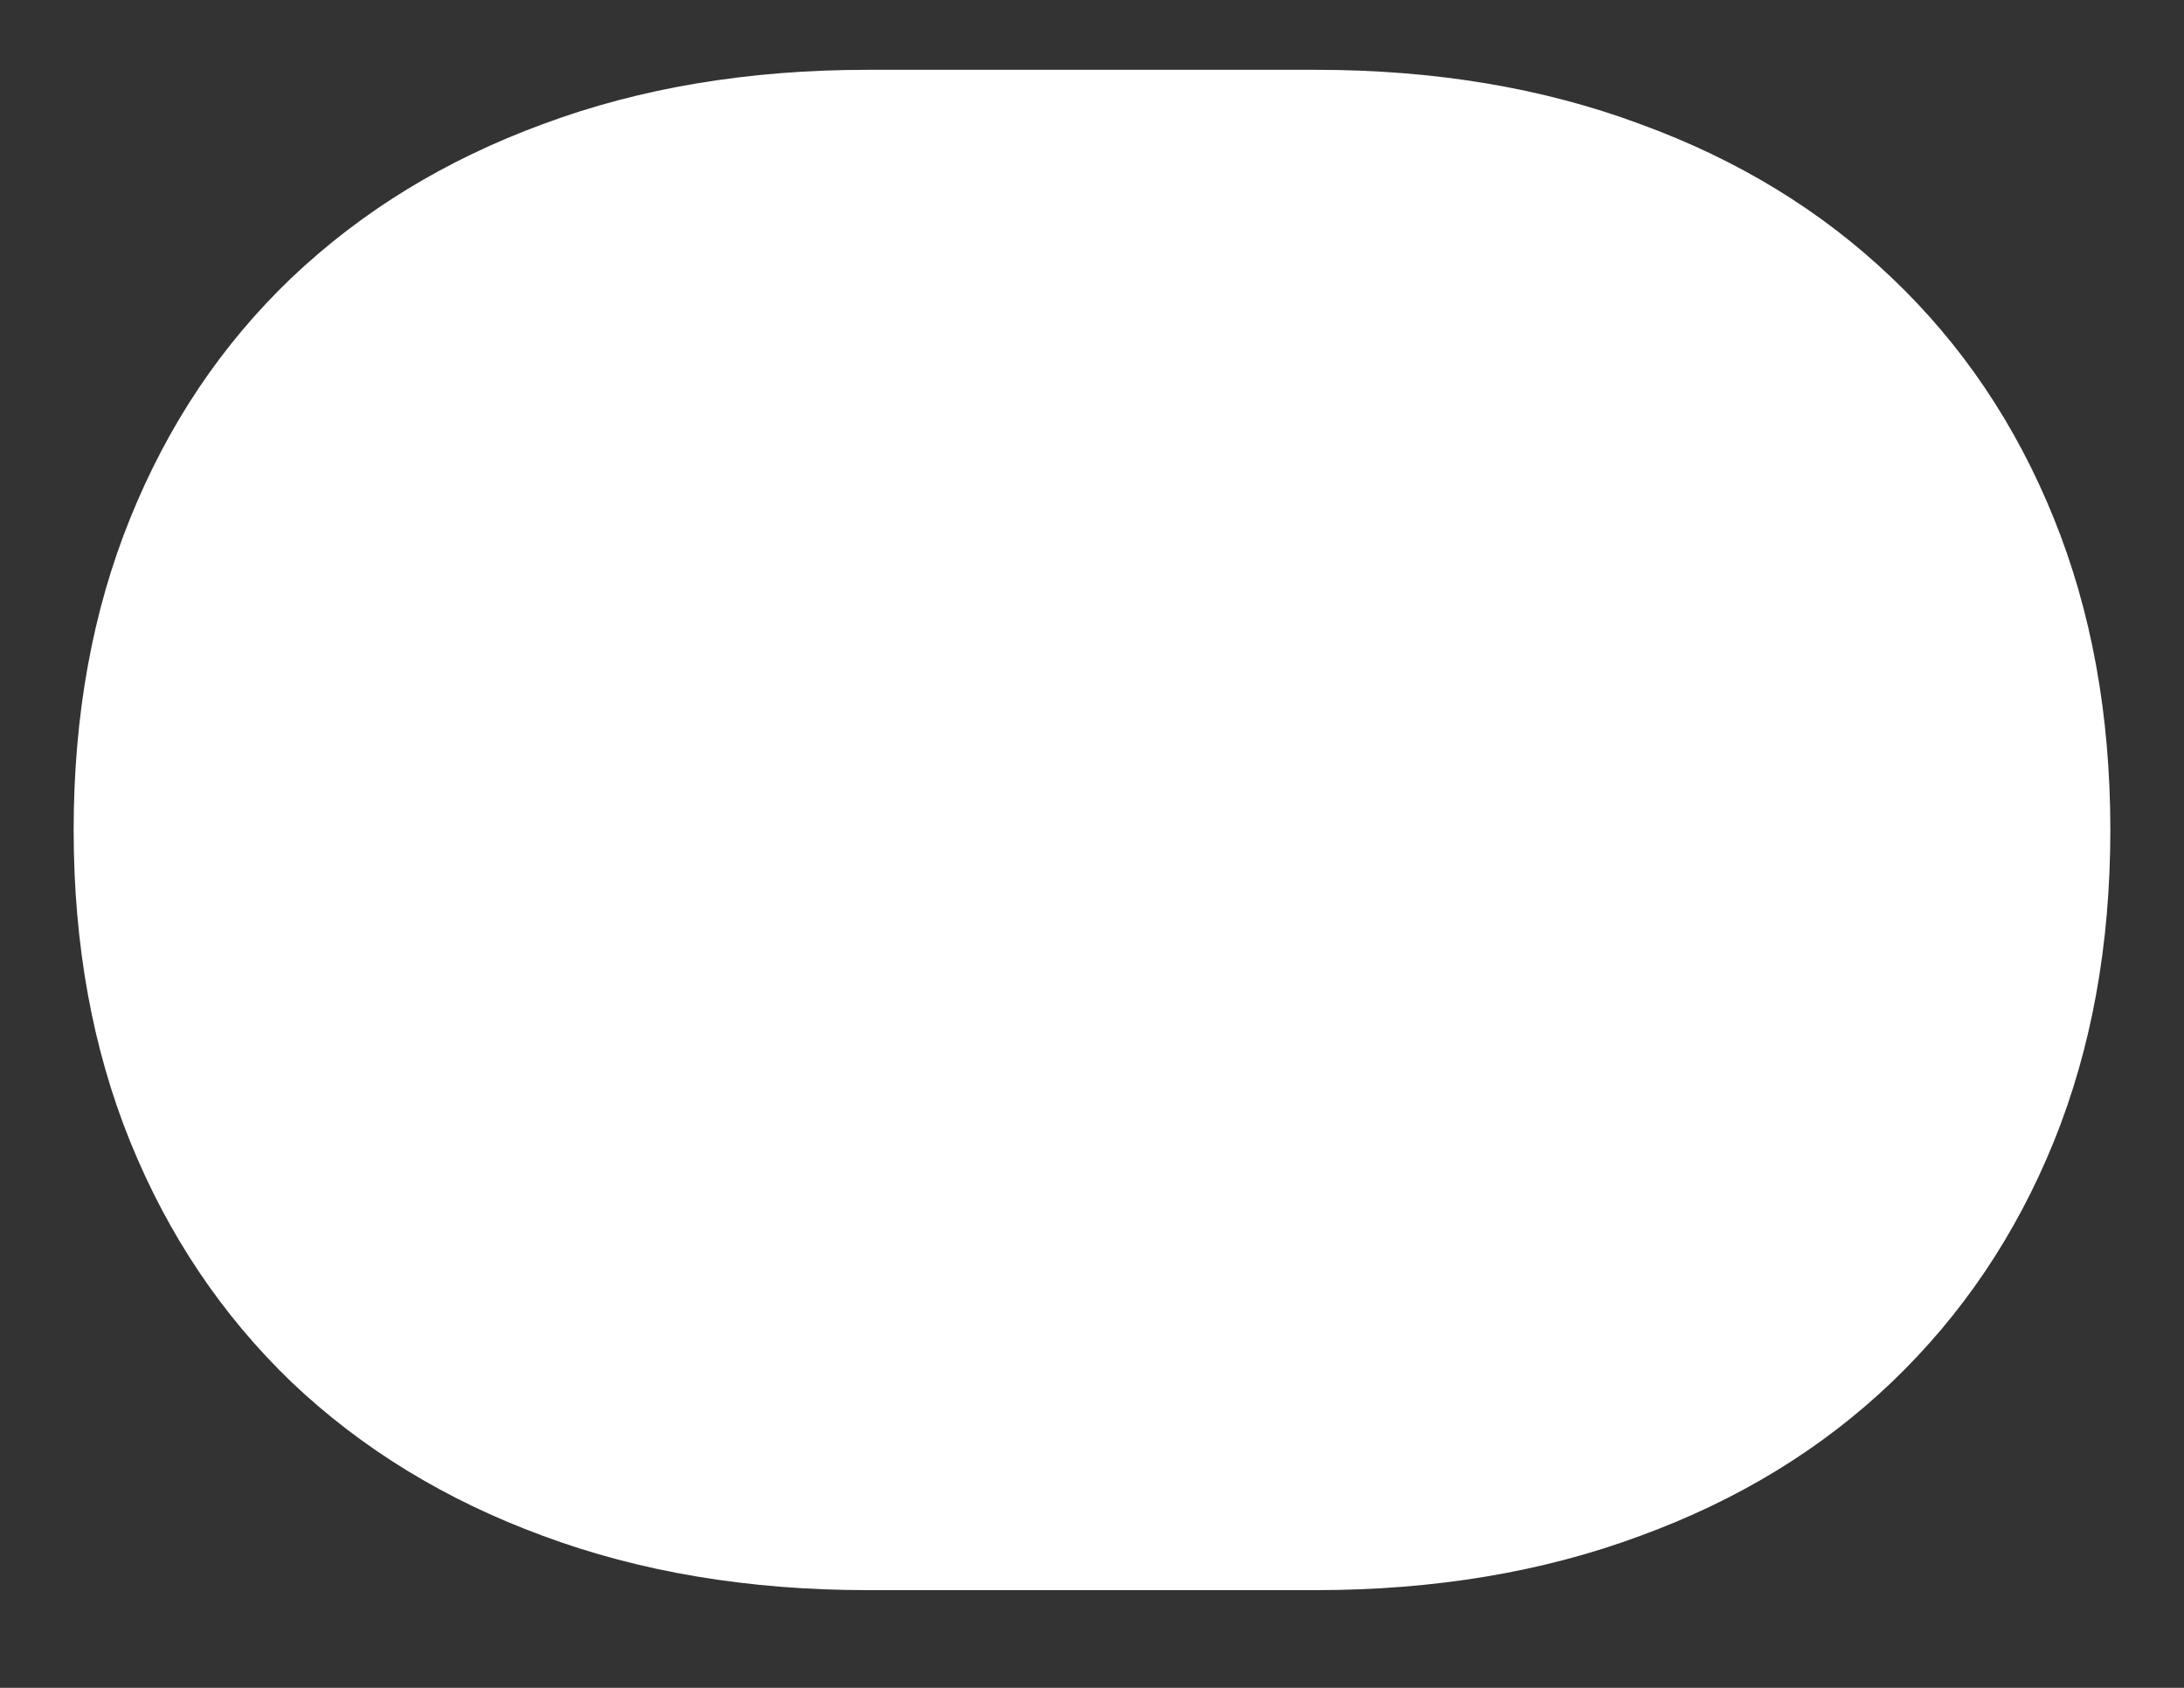 <svg width="22" height="17" viewBox="0 0 22 17" fill="none" xmlns="http://www.w3.org/2000/svg">
<rect x="0" y="0" width="22" height="17" fill="#333333" stroke="none"/>
<path d="M0.742 8.359C0.742 9.516 0.932 10.562 1.312 11.5C1.693 12.438 2.234 13.245 2.938 13.922C3.646 14.594 4.49 15.109 5.469 15.469C6.448 15.833 7.539 16.016 8.742 16.016H13.25C14.453 16.016 15.544 15.833 16.523 15.469C17.508 15.109 18.352 14.594 19.055 13.922C19.763 13.245 20.307 12.438 20.688 11.5C21.068 10.562 21.258 9.516 21.258 8.359C21.258 7.203 21.068 6.156 20.688 5.219C20.307 4.276 19.763 3.469 19.055 2.797C18.352 2.125 17.508 1.609 16.523 1.25C15.544 0.885 14.453 0.703 13.25 0.703H8.742C7.539 0.703 6.448 0.885 5.469 1.25C4.49 1.609 3.646 2.125 2.938 2.797C2.234 3.469 1.693 4.276 1.312 5.219C0.932 6.156 0.742 7.203 0.742 8.359Z" fill="white"/>
</svg>
